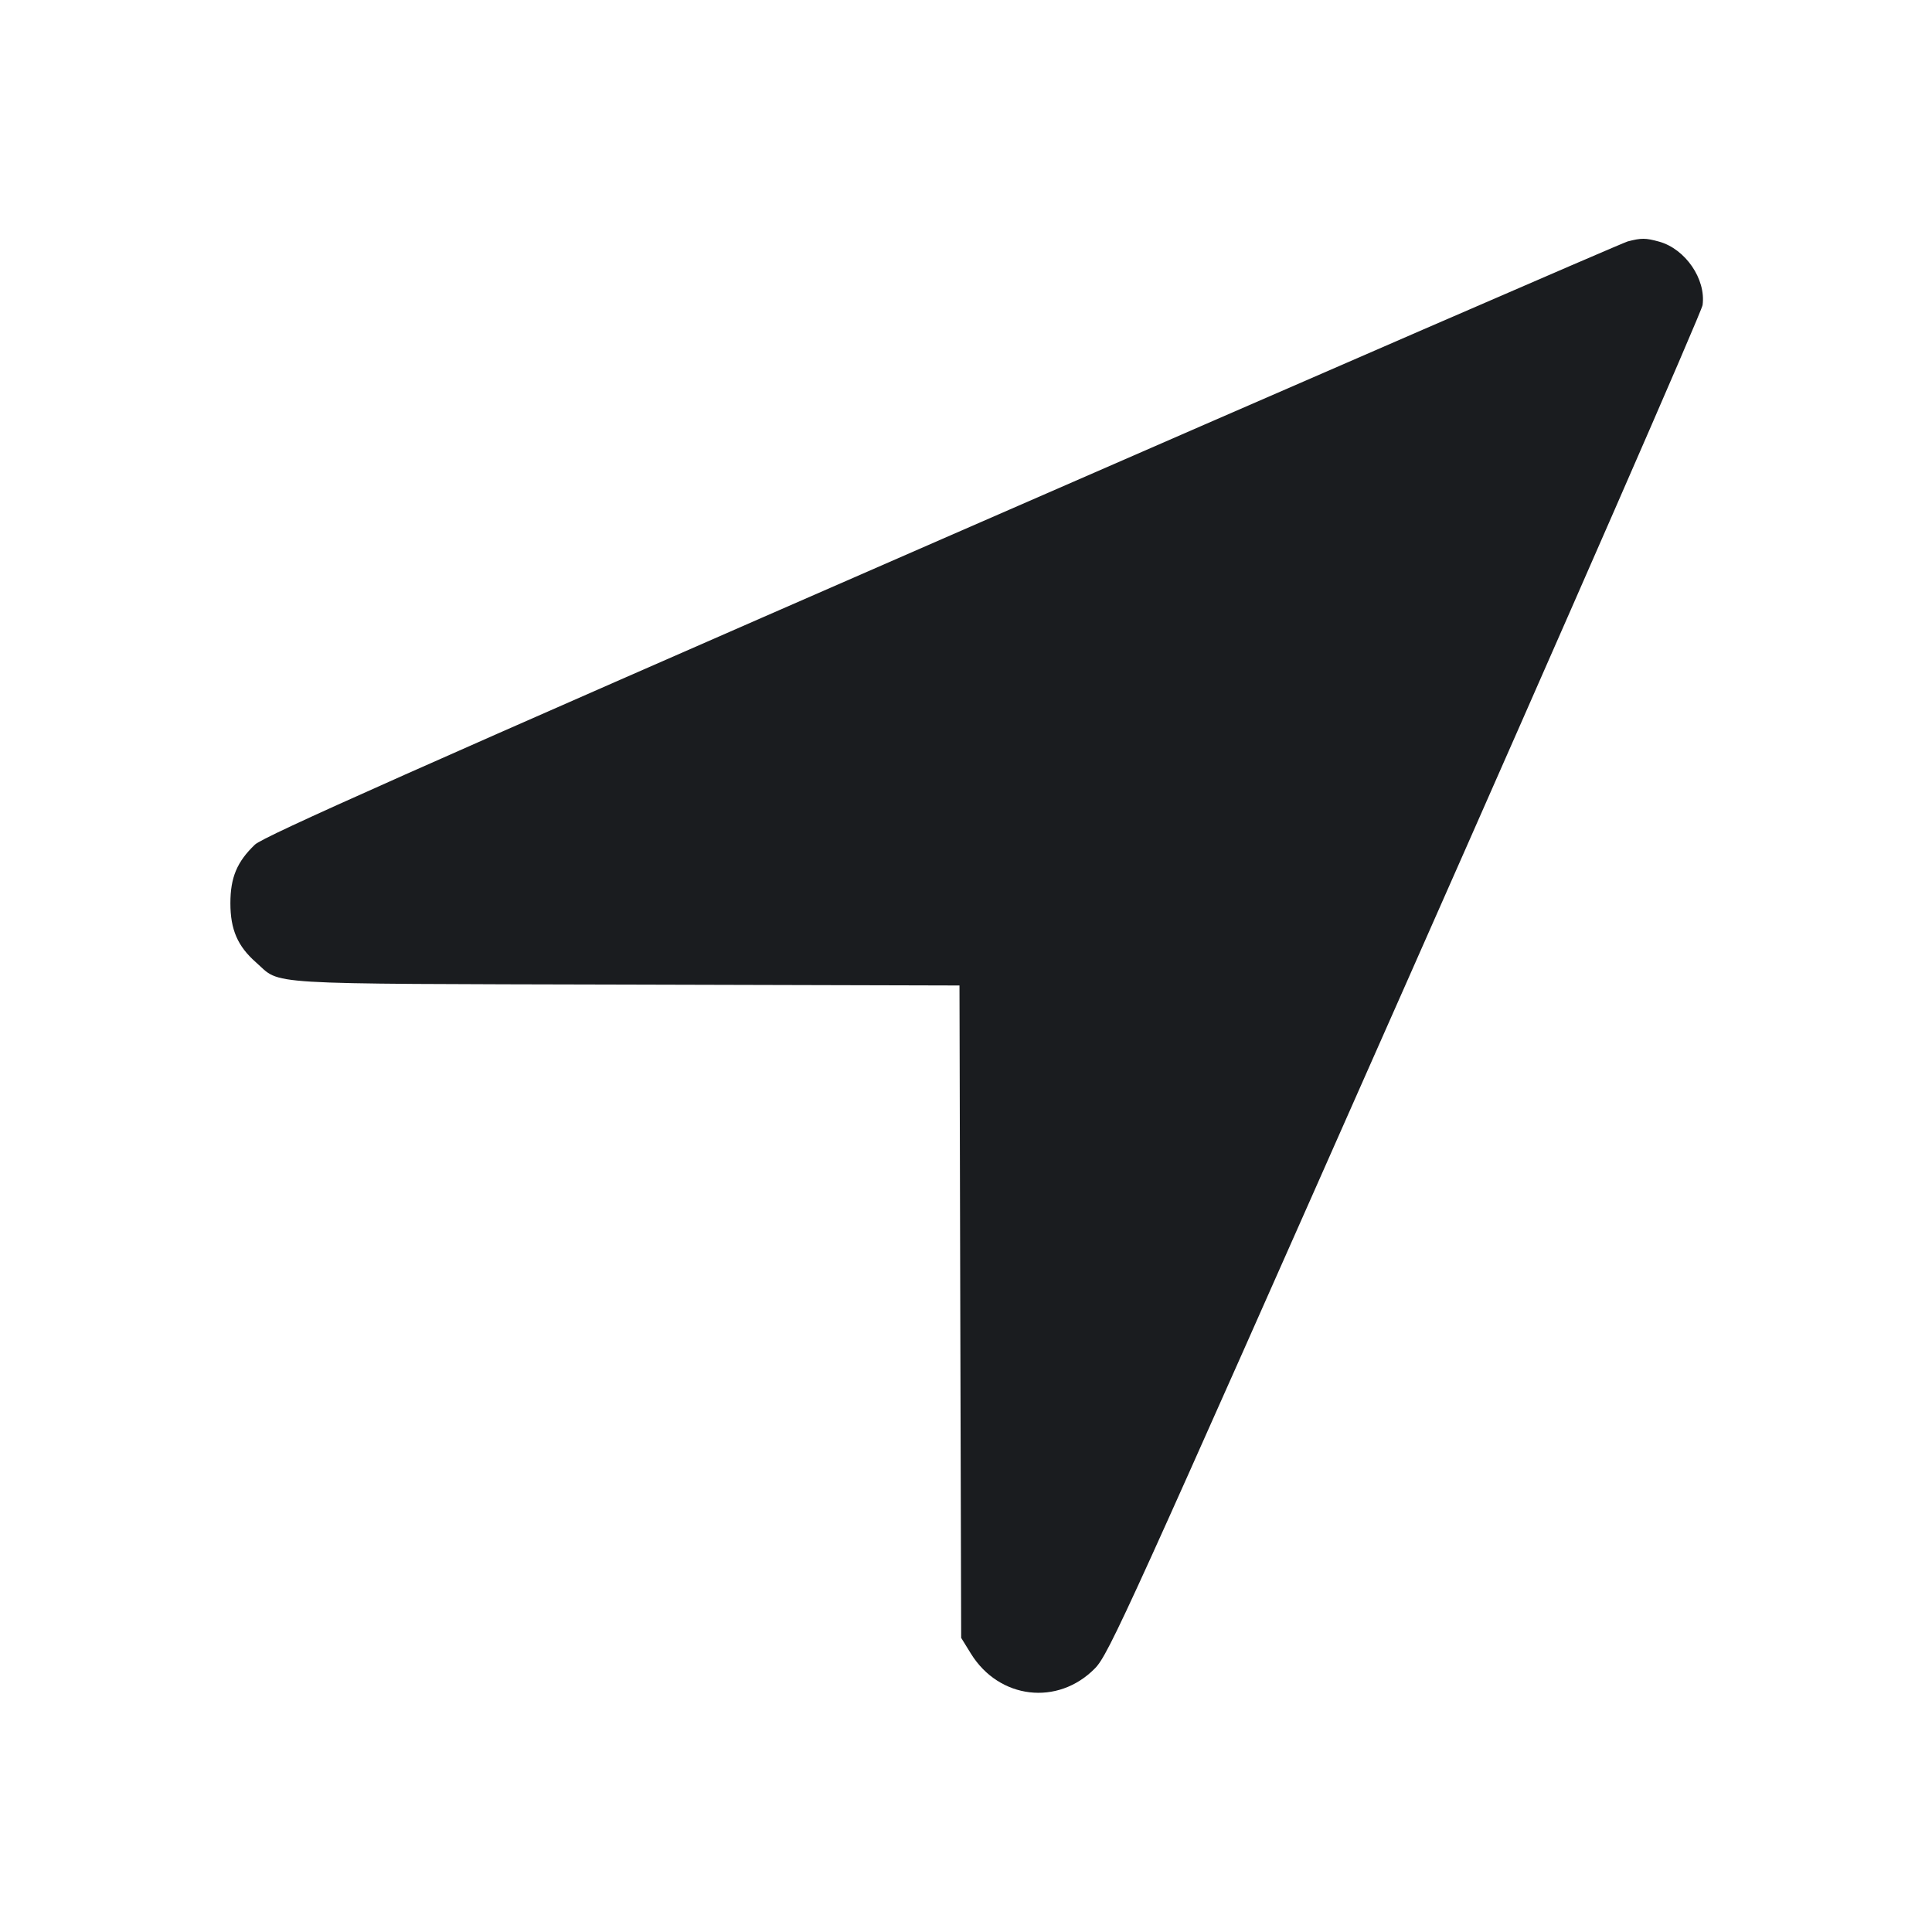 <svg width="24" height="24" viewBox="0 0 24 24" fill="none" xmlns="http://www.w3.org/2000/svg"><path d="M20.220 2.999 C 20.154 3.017,16.320 4.680,11.700 6.697 C 5.198 9.535,3.270 10.392,3.167 10.492 C 2.944 10.705,2.862 10.901,2.862 11.220 C 2.862 11.547,2.952 11.754,3.179 11.954 C 3.504 12.239,3.162 12.219,7.769 12.231 L 11.919 12.242 11.929 16.294 L 11.940 20.346 12.061 20.542 C 12.411 21.108,13.140 21.195,13.602 20.725 C 13.773 20.552,14.013 20.022,17.457 12.240 C 19.477 7.675,21.139 3.872,21.150 3.790 C 21.194 3.468,20.937 3.093,20.611 3.002 C 20.441 2.955,20.391 2.955,20.220 2.999 " fill="#1A1C1F" stroke="none" fill-rule="evenodd"></path></svg>